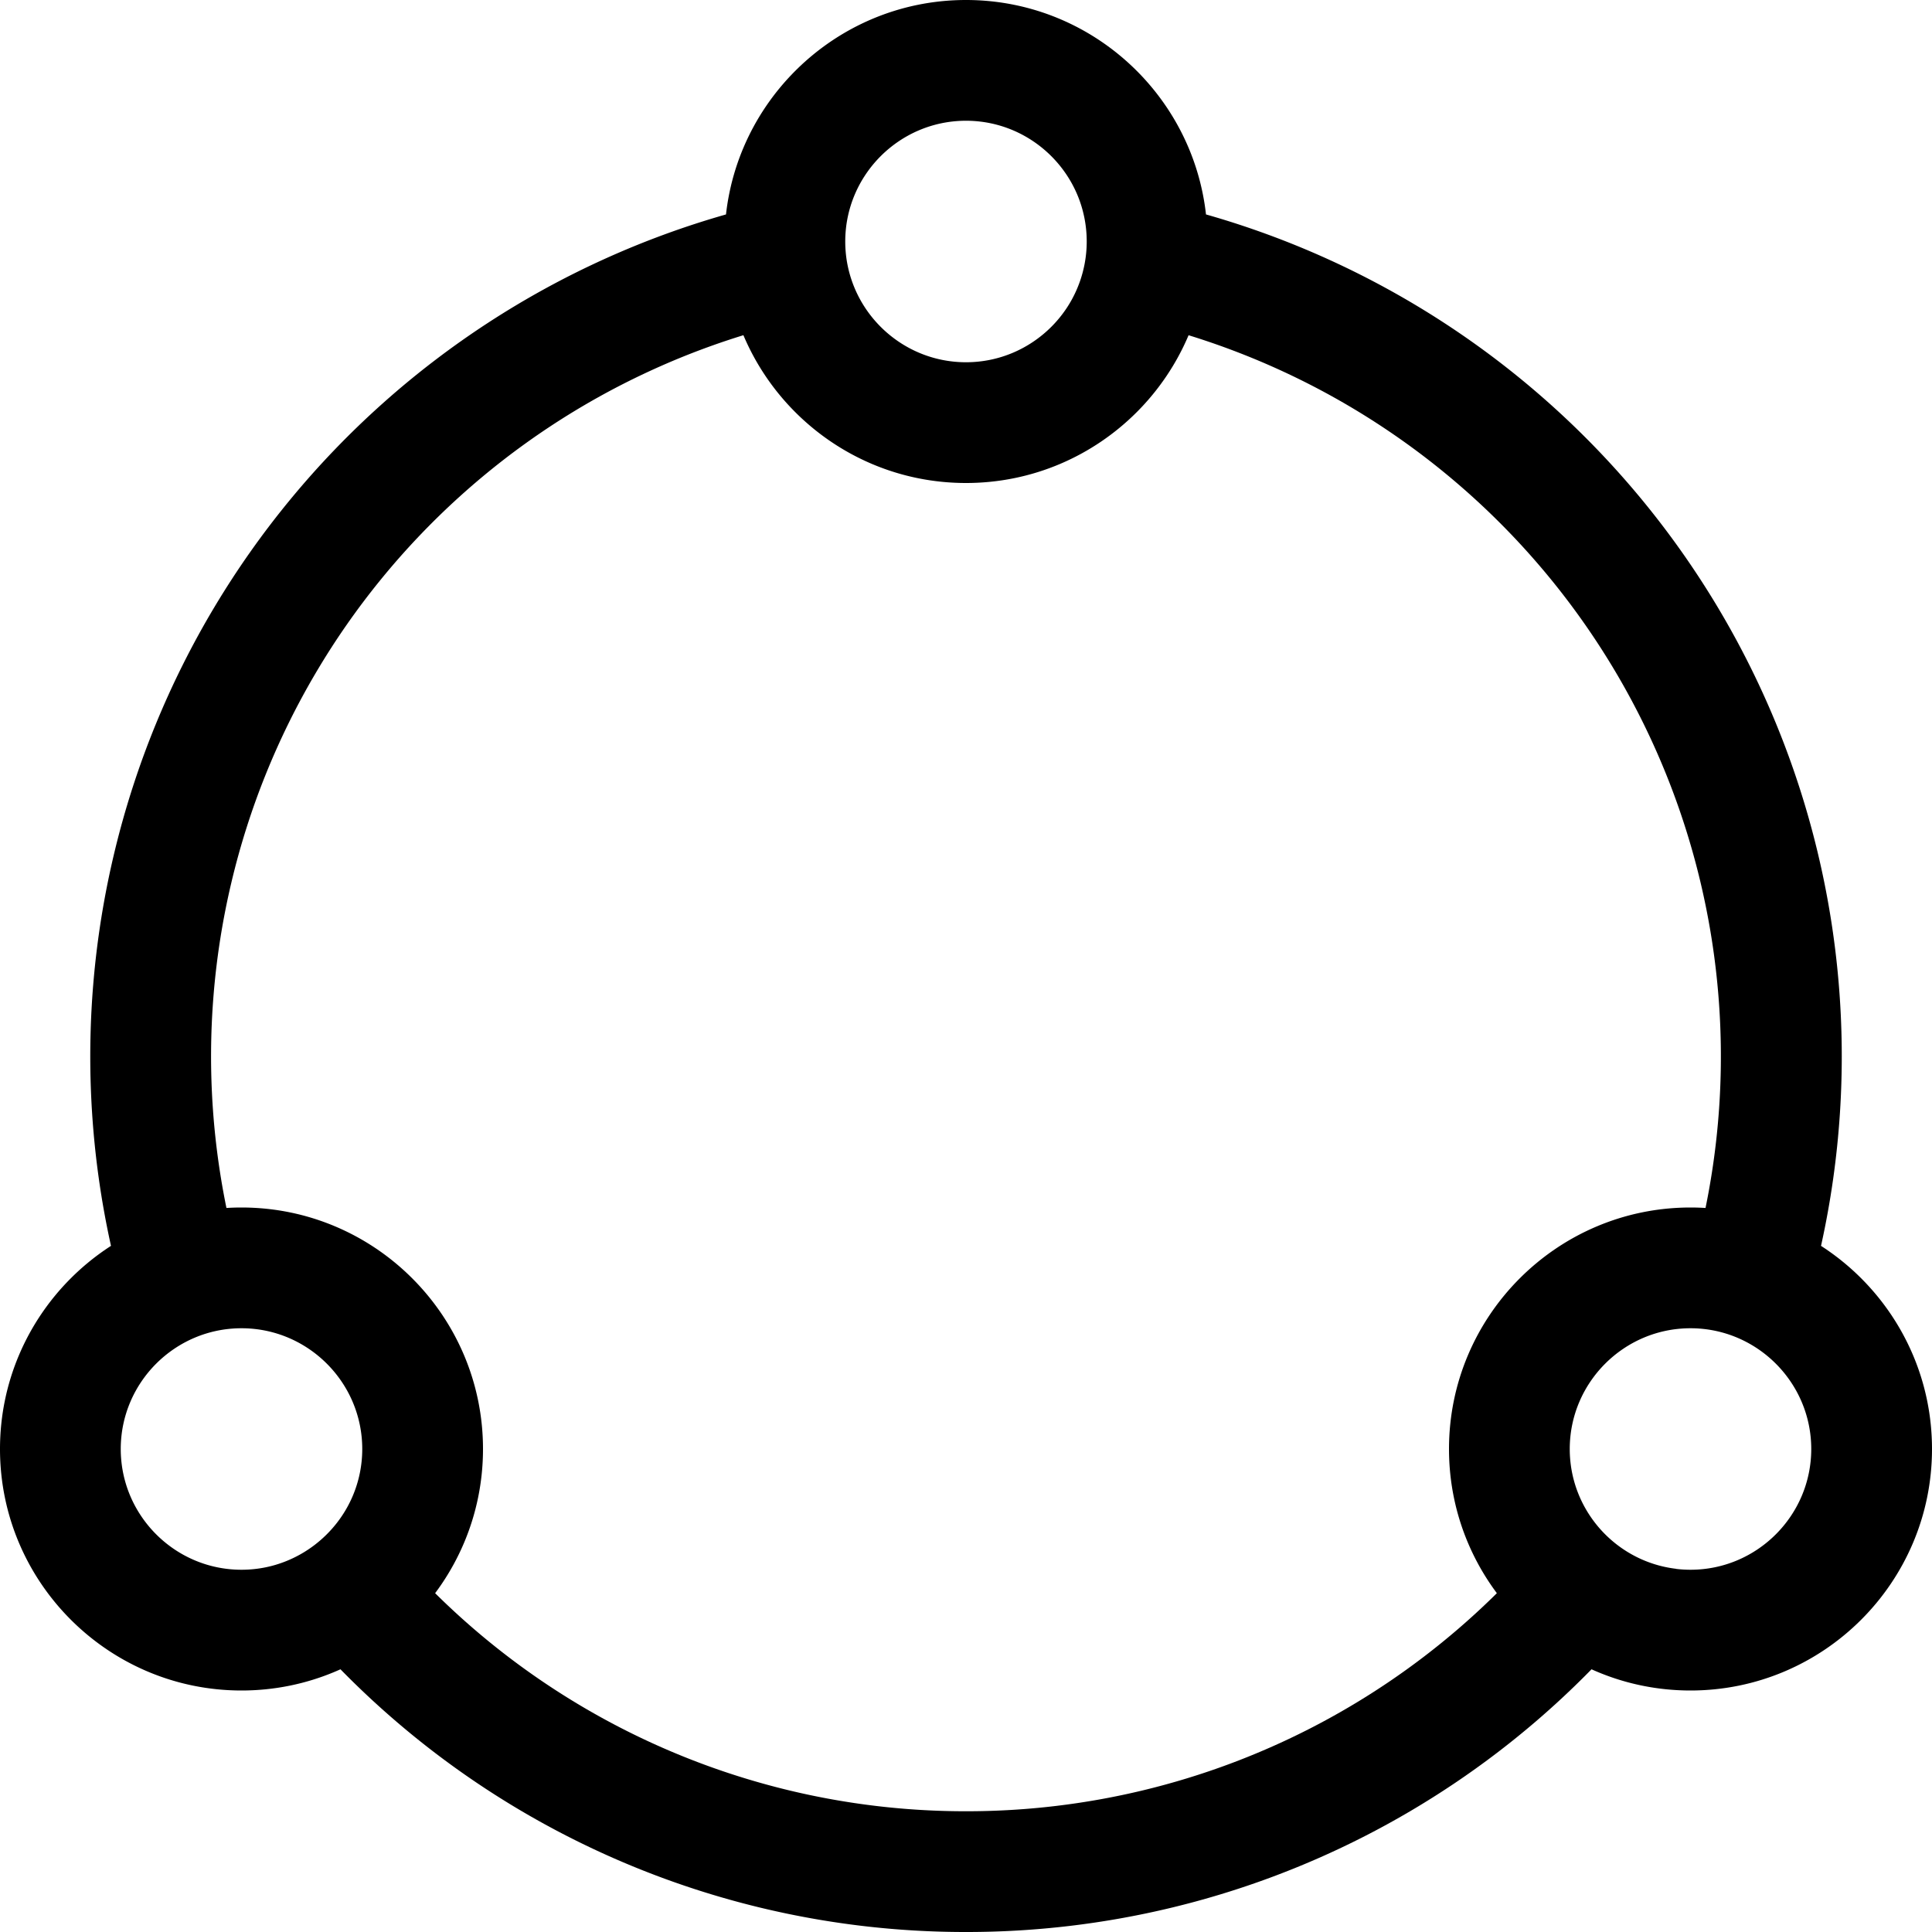 <svg xmlns="http://www.w3.org/2000/svg" viewBox="0 0 16 16" height="16px" fill="currentColor" aria-hidden="true" role="img"><path d="M13.88 12.993A7.24 7.24 0 0 1 8 16a7.24 7.24 0 0 1-5.88-3.007c.36-.044.662-.28.8-.601A6.24 6.24 0 0 0 8 15a6.24 6.24 0 0 0 5.08-2.608c.138.322.44.557.8.6m.887-1.634a1 1 0 0 0-.94-.344 6.251 6.251 0 0 0-4.995-8.46 1 1 0 0 0 .063-1 7.25 7.25 0 0 1 5.872 9.804m-13.534 0a7.251 7.251 0 0 1 5.871-9.804 1 1 0 0 0 .064 1 6.25 6.25 0 0 0-4.995 8.46 1 1 0 0 0-.94.344M6 1.999C6 .898 6.897 0 8 0s2 .897 2 2-.897 2-2 2-2-.897-2-2M9 2c0-.551-.449-1-1-1s-1 .449-1 1 .449 1 1 1 1-.449 1-1m3 10c0-1.103.897-2 2-2s2 .897 2 2-.897 2-2 2-2-.897-2-2m3 0c0-.551-.449-1-1-1s-1 .449-1 1 .449 1 1 1 1-.449 1-1M0 12c0-1.103.897-2 2-2s2 .897 2 2-.897 2-2 2-2-.897-2-2m3 0c0-.551-.449-1-1-1s-1 .449-1 1 .449 1 1 1 1-.449 1-1"></path></svg>